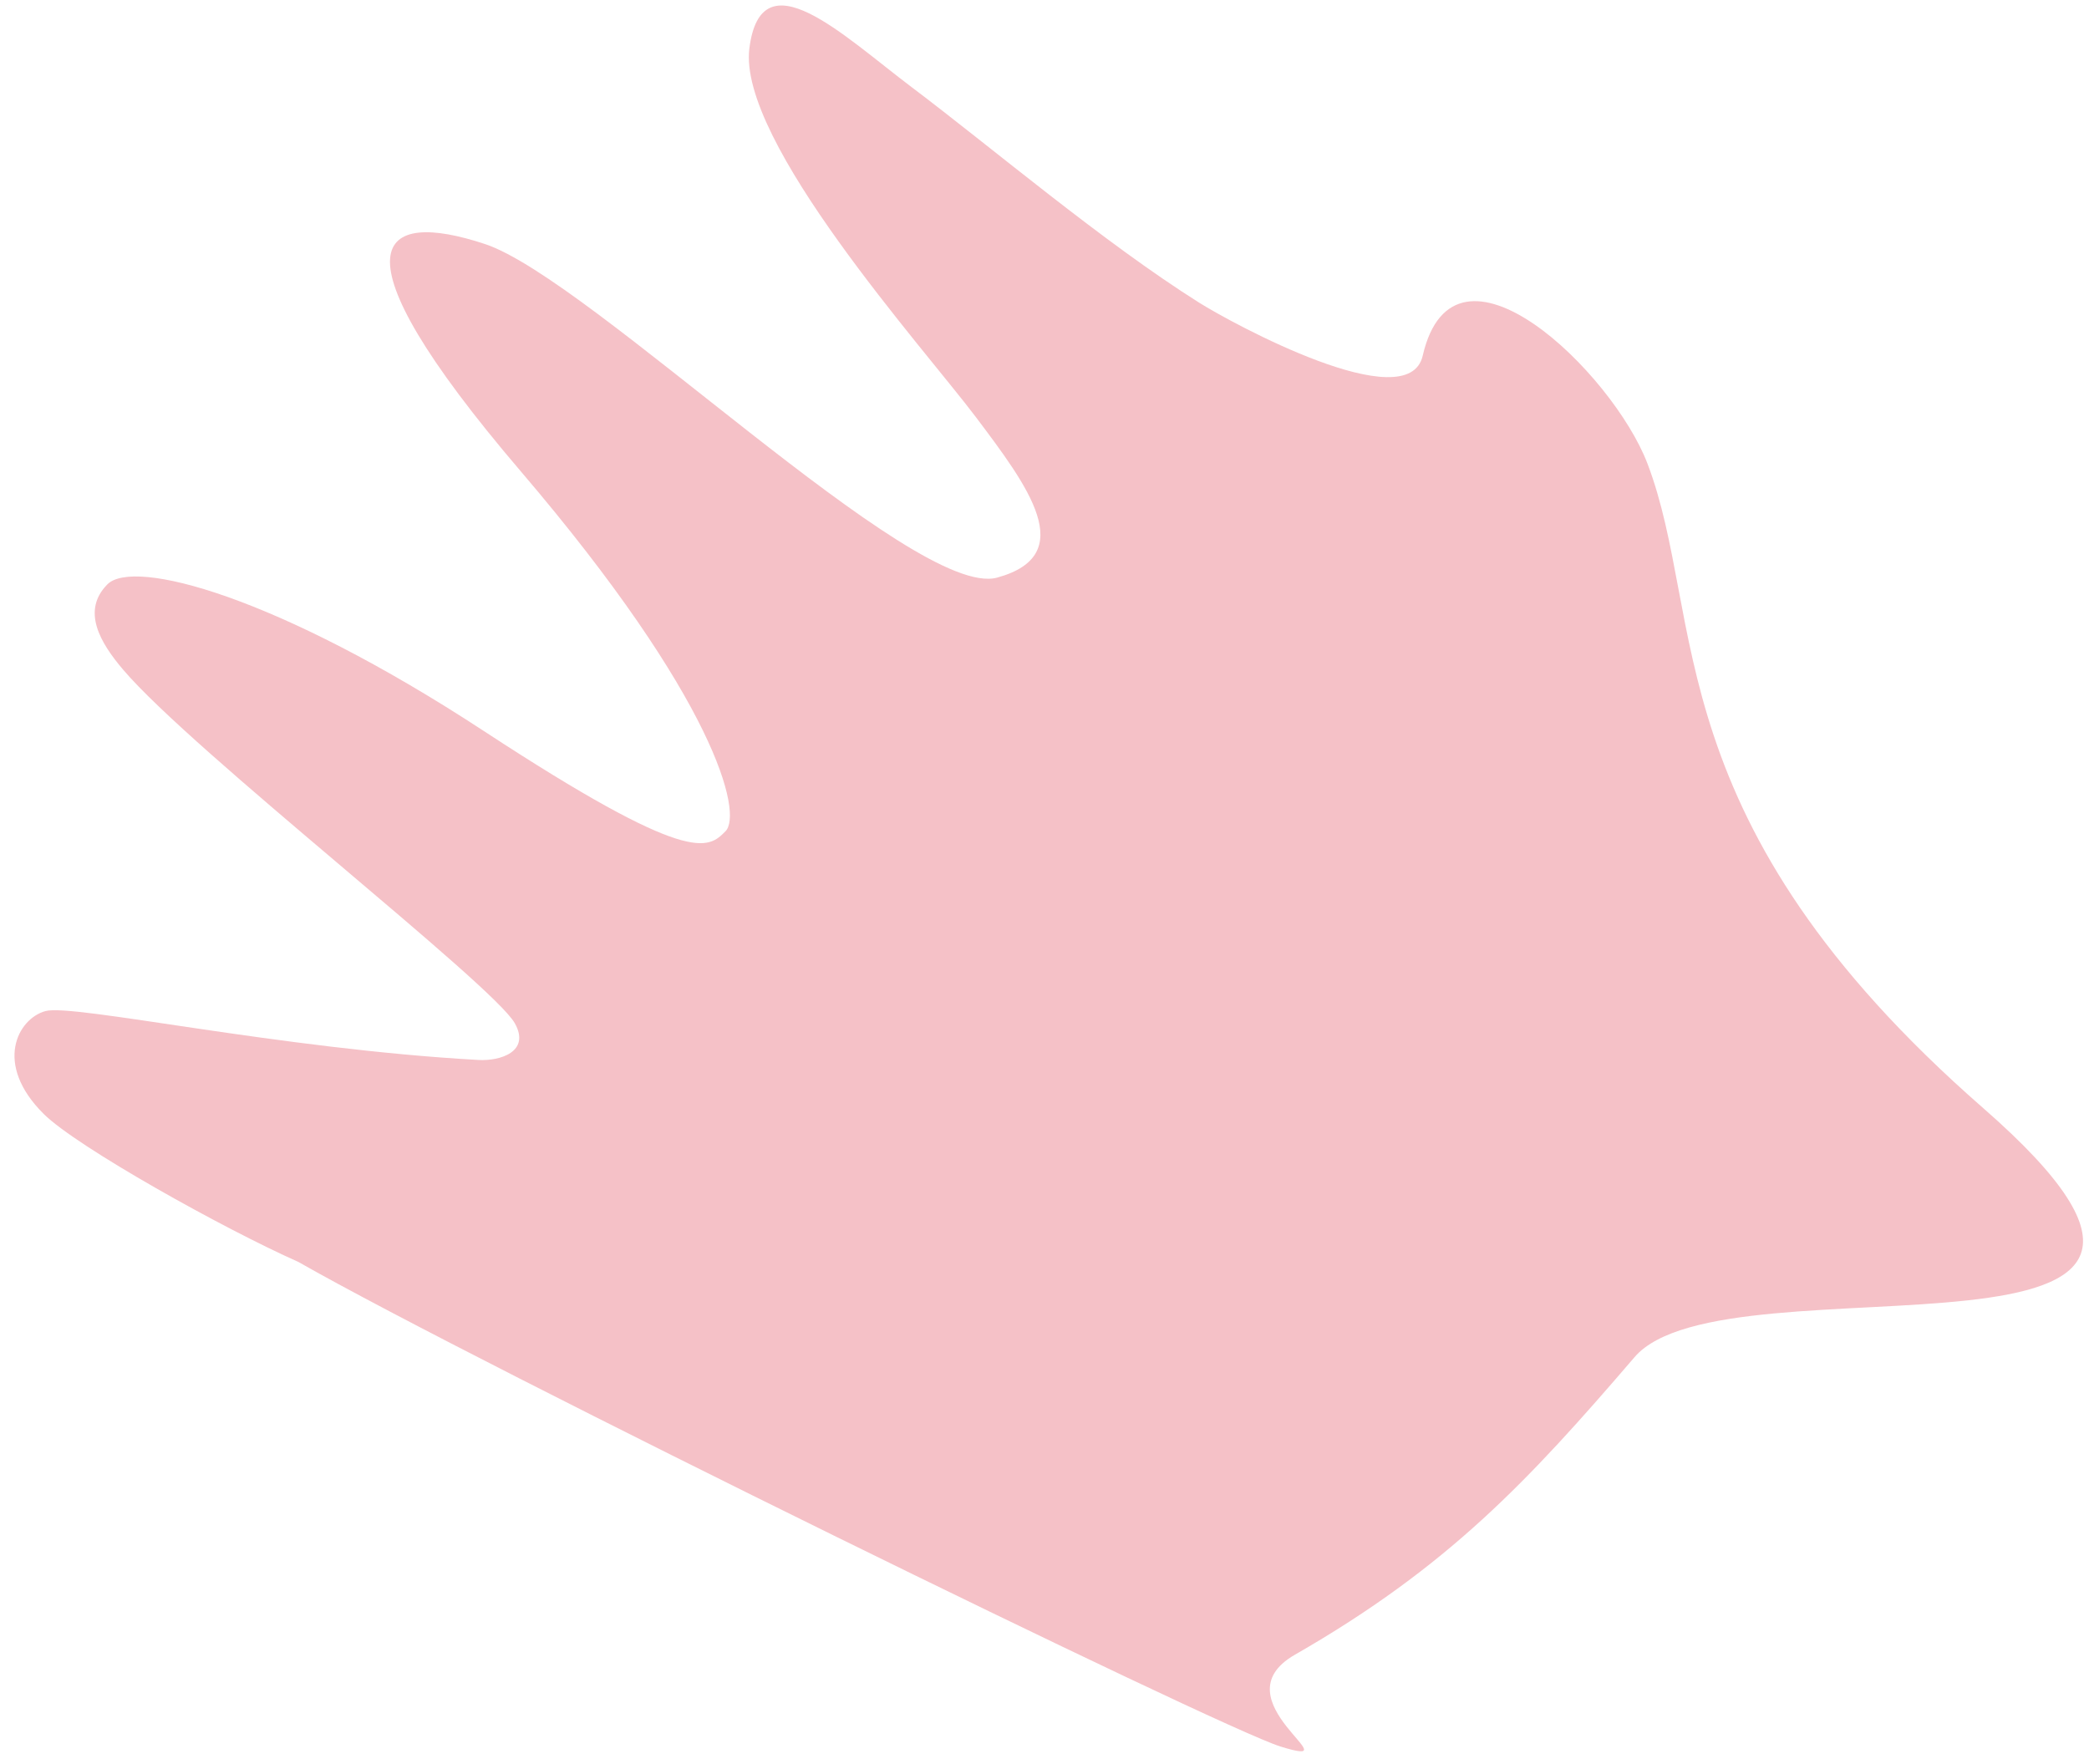 <svg width="135" height="114" viewBox="0 0 135 114" fill="none" xmlns="http://www.w3.org/2000/svg">
<path d="M128.171 71.615C106.856 52.995 110.288 39.976 106.464 29.954C104.222 24.077 93.984 14.114 91.94 22.991C90.996 27.093 79.588 20.875 77.508 19.567C71.298 15.661 64.103 9.544 58.91 5.628C54.458 2.27 49.193 -2.883 48.428 3.119C47.663 9.121 59.7 22.489 63.06 26.948C66.42 31.406 69.779 35.865 64.438 37.327C59.096 38.79 38.174 18.039 31.345 15.772C24.515 13.505 21.044 15.696 33.648 30.45C46.251 45.203 48.011 52.582 46.884 53.718C45.758 54.854 44.631 55.99 31.263 47.238C17.895 38.486 8.631 36.058 6.941 37.762C5.251 39.466 6.466 41.525 7.957 43.276C12.446 48.552 31.876 63.62 33.274 66.133C34.296 67.97 32.313 68.575 30.929 68.498C18.017 67.781 4.717 64.85 2.937 65.338C1.156 65.825 -0.443 68.745 2.826 71.988C4.982 74.126 14.48 79.416 19.282 81.549C30.876 88.166 78.778 111.632 82.746 112.863C87.704 114.401 78.548 109.877 83.684 106.931C93.579 101.255 98.771 95.697 105.632 87.701C111.59 80.756 149.486 90.234 128.171 71.615Z" fill="#F5C1C7"/>
</svg>
